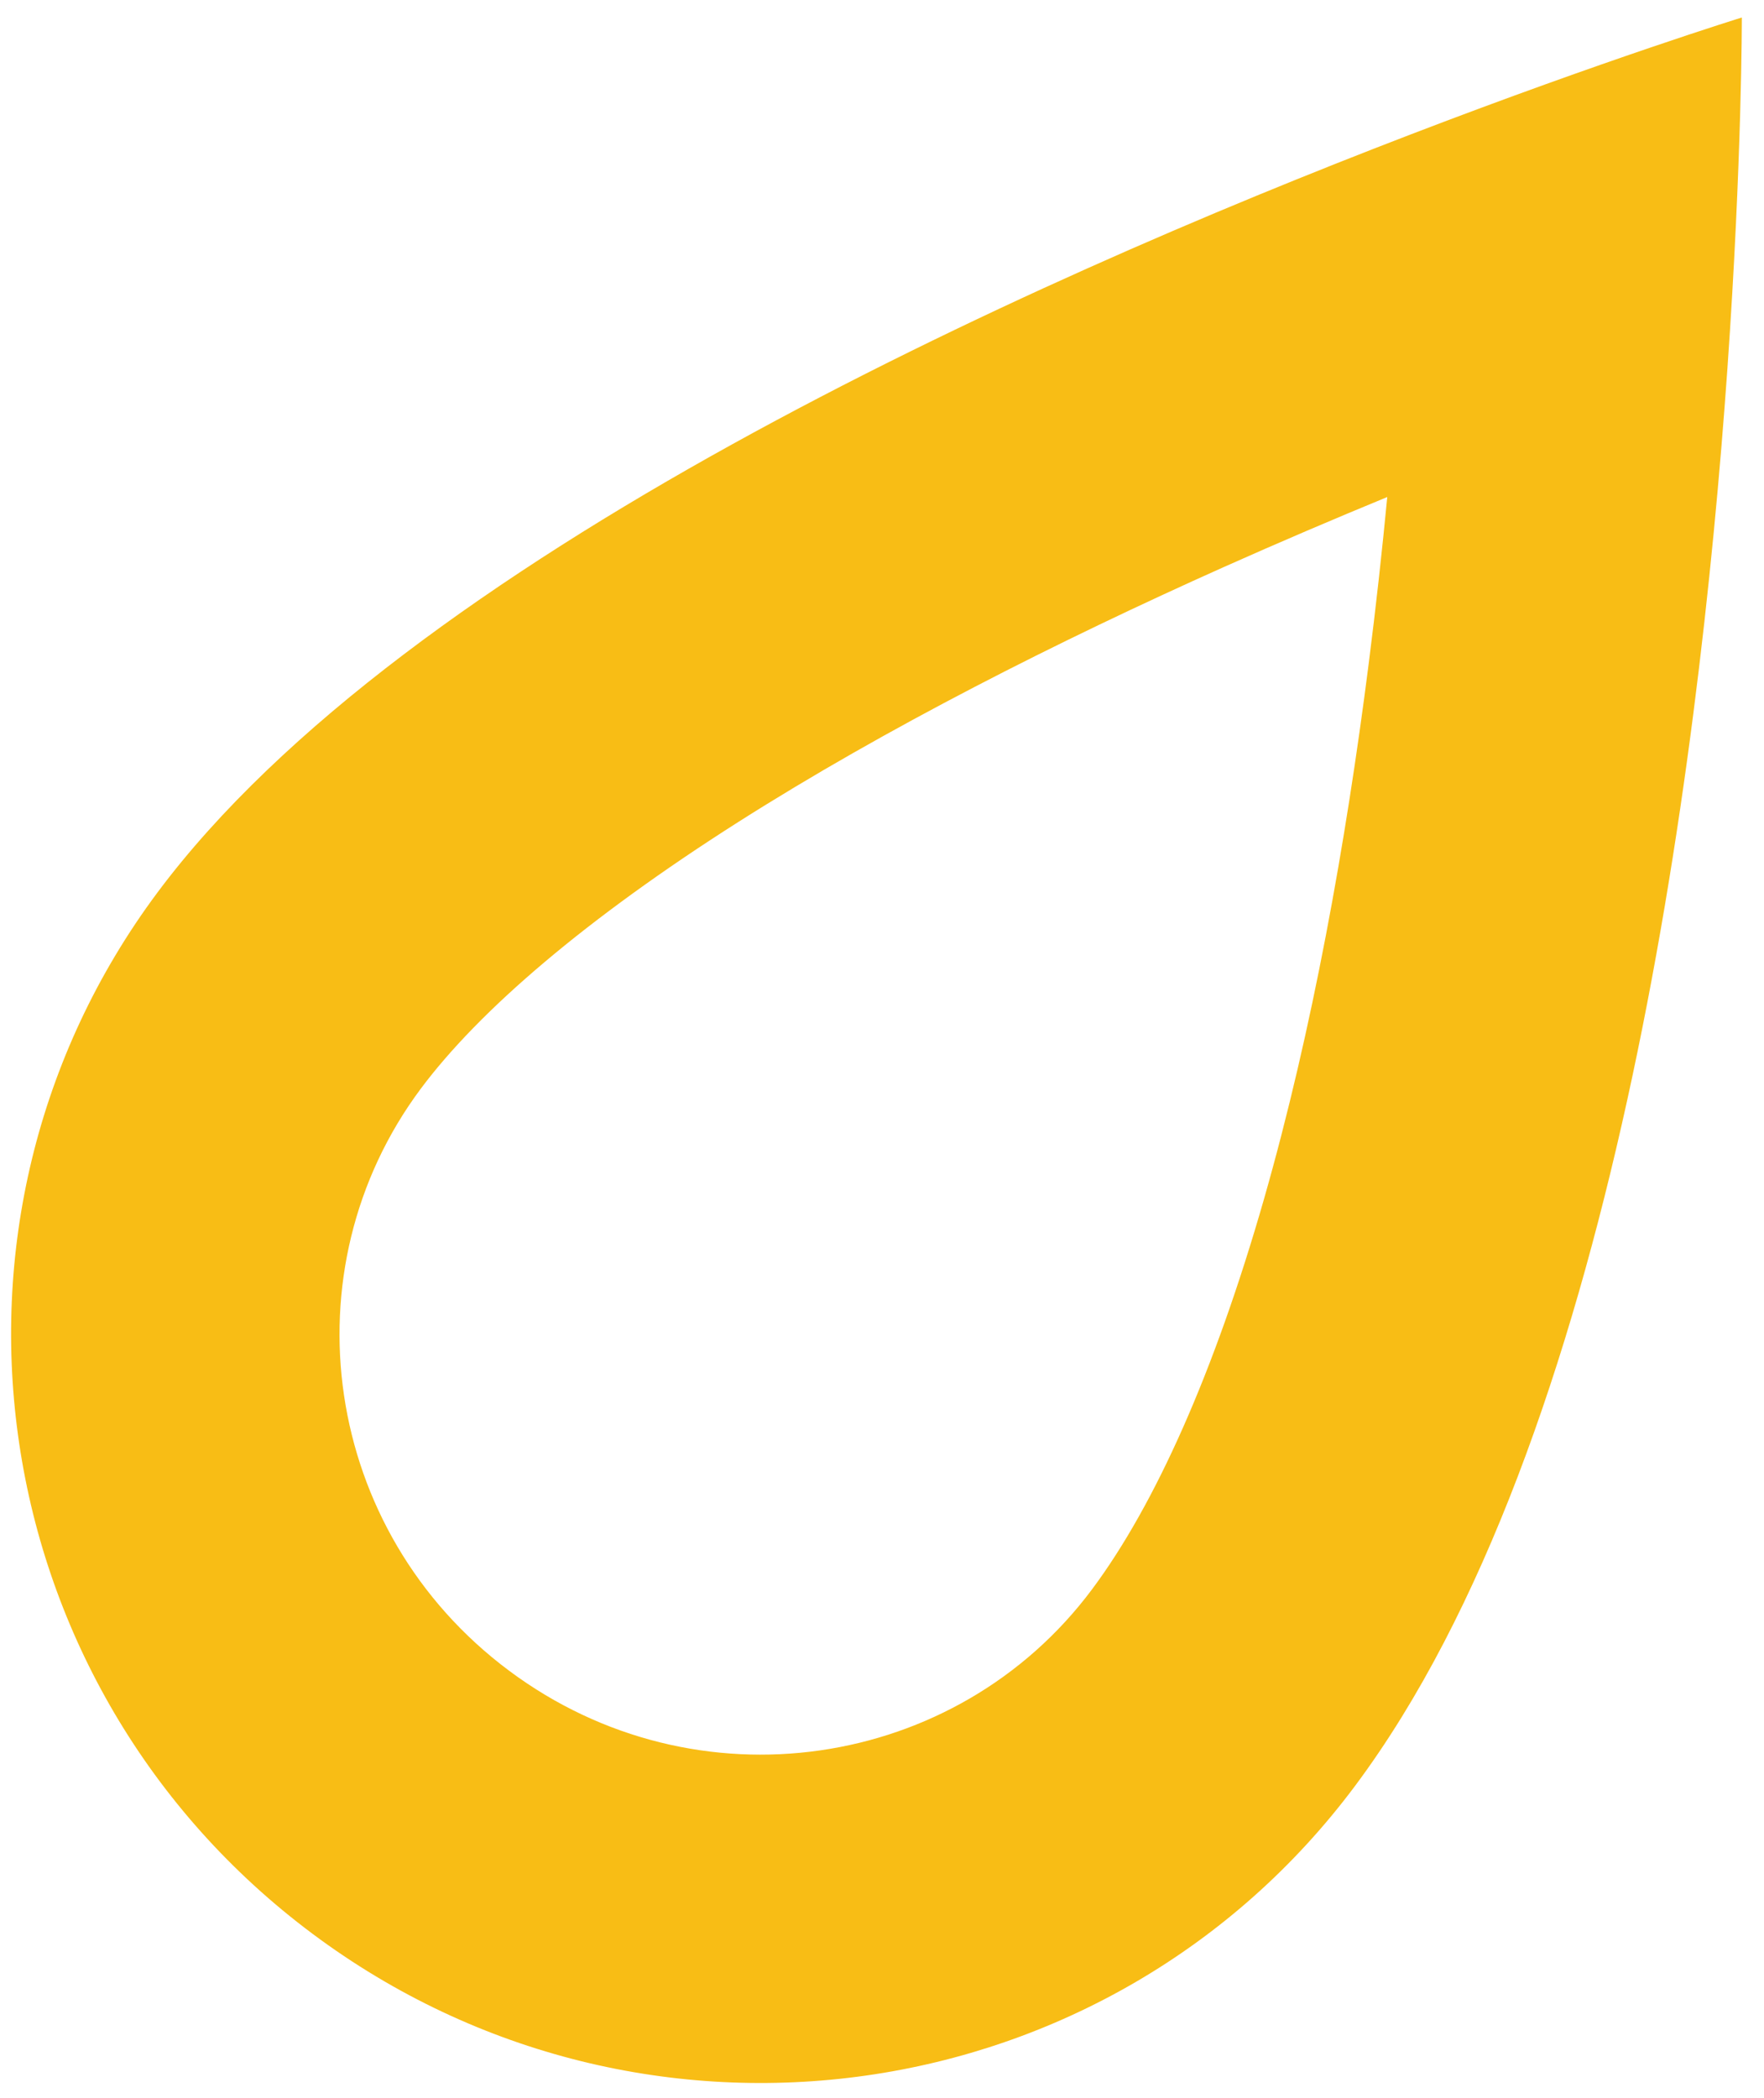 <svg width="37" height="44" viewBox="0 0 37 44" fill="none" xmlns="http://www.w3.org/2000/svg">
<path fill-rule="evenodd" clip-rule="evenodd" d="M10.678 35.039C14.6 37.965 20.066 37.14 22.905 33.333C24.232 31.554 25.474 28.772 26.512 25.148C27.526 21.605 28.229 17.68 28.706 13.938C28.861 12.727 28.99 11.549 29.098 10.424C27.995 10.878 26.842 11.369 25.664 11.895C22.18 13.453 18.595 15.265 15.491 17.236C12.301 19.263 10.053 21.188 8.826 22.833C5.987 26.64 6.755 32.114 10.678 35.039ZM29.596 2.817C21.484 5.929 8.507 11.74 3.305 18.715C-1.834 25.607 -0.377 35.387 6.56 40.56C13.497 45.734 23.287 44.341 28.426 37.45C33.825 30.211 35.629 16.298 36.233 7.725C36.54 3.351 36.535 0.367 36.535 0.367C36.535 0.367 33.683 1.249 29.596 2.817Z" fill="#F8BD15"/>
</svg>
